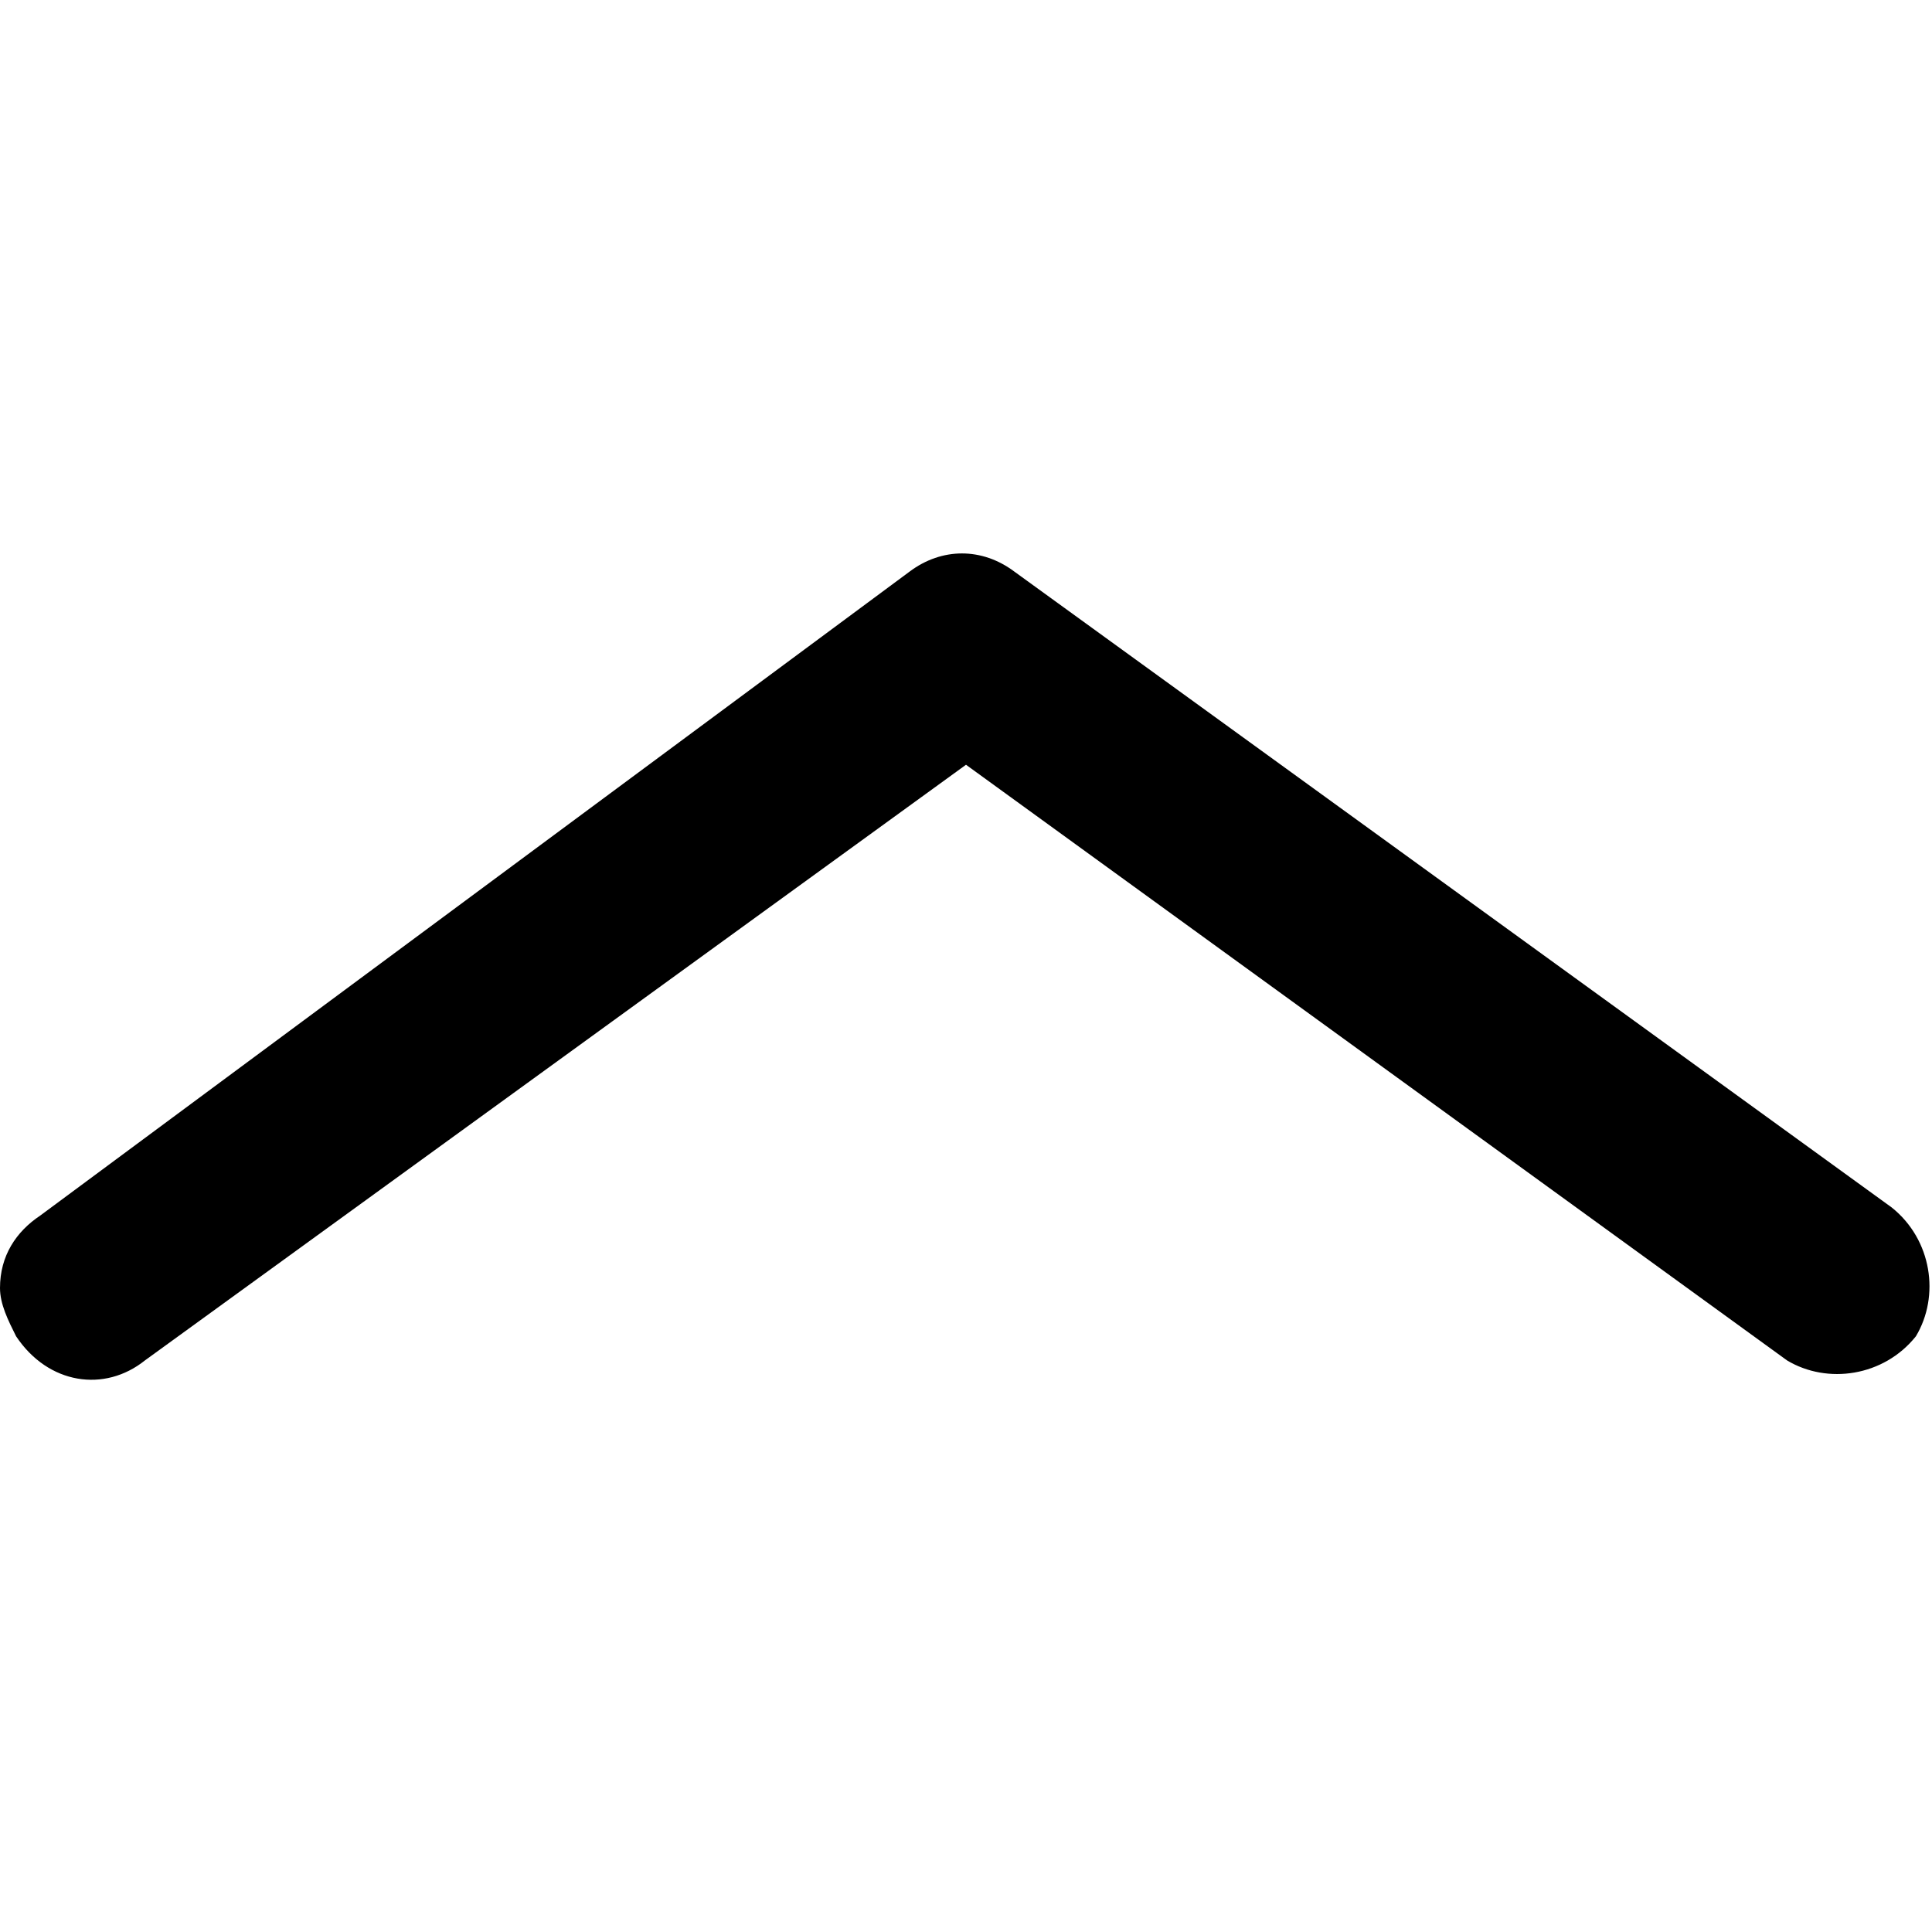 <?xml version="1.0" encoding="utf-8"?>
<!-- Generator: Adobe Illustrator 24.3.0, SVG Export Plug-In . SVG Version: 6.00 Build 0)  -->
<svg version="1.1" id="Calque_1" xmlns="http://www.w3.org/2000/svg" xmlns:xlink="http://www.w3.org/1999/xlink" x="0px" y="0px"
	 viewBox="0 0 24 24" style="enable-background:new 0 0 24 24;" xml:space="preserve">
<path d="M0,16c0-0.4,0.2-0.7,0.5-0.9l10.8-8c0.4-0.3,0.9-0.3,1.3,0L23.5,15c0.5,0.4,0.6,1.1,0.3,1.6c-0.4,0.5-1.1,0.6-1.6,0.3
	L12,9.5L1.8,16.9c-0.5,0.4-1.2,0.3-1.6-0.3C0.1,16.4,0,16.2,0,16L0,16z"/>
</svg>
